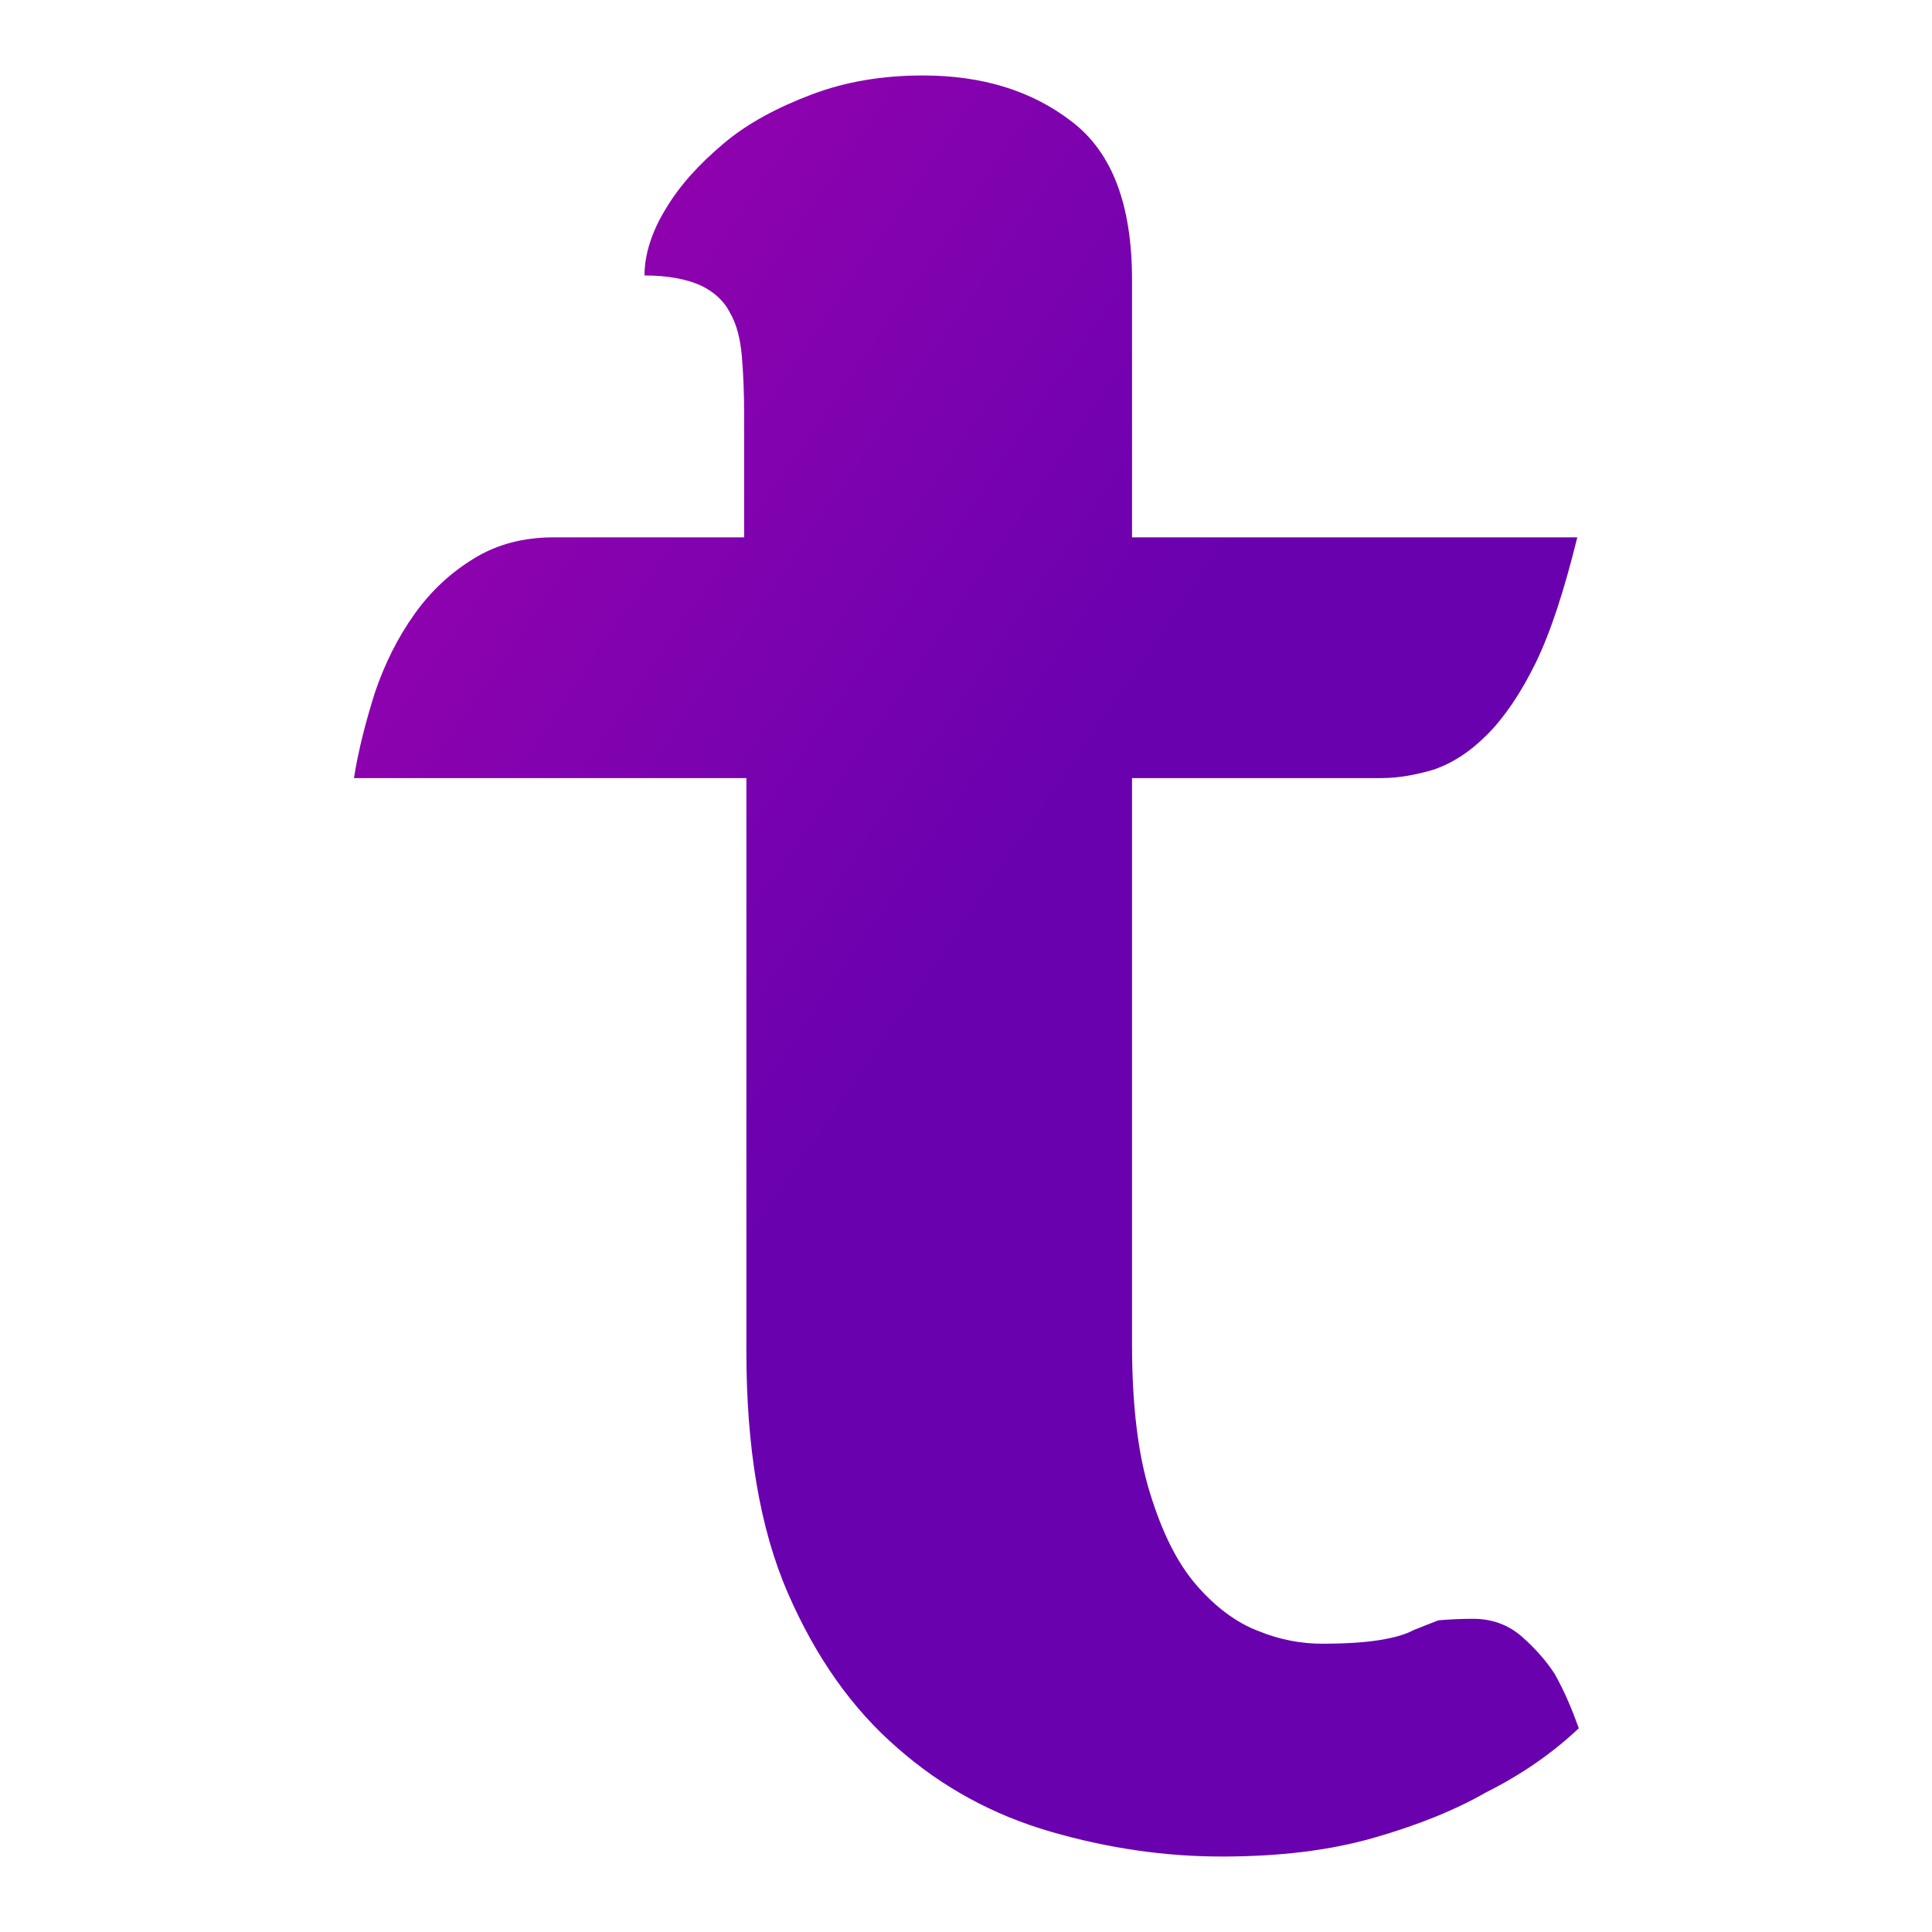 <!--?xml version="1.0" encoding="utf-8"?-->
<svg version="1.1" xmlns="http://www.w3.org/2000/svg" xmlns:xlink="http://www.w3.org/1999/xlink"
     x="0px" y="0px" viewBox="0 0 256 256" enable-background="new 0 0 256 256" xml:space="preserve">
  <defs>
    <linearGradient id="grad1" x1="0%" y1="0%" x2="100%" y2="100%">
      <stop offset="0%" style="stop-color:#A103AE;stop-opacity:1" />
      <stop offset="50%" style="stop-color:#6901AF;stop-opacity:1" />
    
    </linearGradient>
  </defs>
  <g>
    <g>
      <path fill="url(#grad1)" data-title="Layer 0" d="M195.2,214.5c2.5,0,4.7,0.8,6.5,2.4c1.8,1.6,3.2,3.2,4.3,4.9c1.3,2.3,2.3,4.7,3.2,7.2
        c-3.6,3.4-7.7,6.2-12.3,8.5c-4,2.3-8.9,4.3-14.8,6c-5.9,1.7-12.6,2.5-20.2,2.5c-7.6,0-15.1-1.1-22.7-3.3
        c-7.6-2.2-14.4-5.9-20.3-11.1c-6-5.2-10.8-12-14.5-20.5c-3.7-8.5-5.5-19.2-5.5-32v-76H46.9c0.6-3.8,1.6-7.6,2.8-11.4
        c1.3-3.8,3-7.2,5.2-10.3c2.2-3.1,4.8-5.5,7.9-7.4c3.1-1.9,6.6-2.8,10.6-2.8h25.2V54.8c0-2.7-0.1-5.2-0.3-7.6
        c-0.2-2.3-0.7-4.3-1.6-5.8c-0.8-1.6-2.2-2.8-3.9-3.6c-1.8-0.8-4.3-1.3-7.4-1.3c0-2.7,0.9-5.7,2.8-8.8c1.9-3.2,4.5-6,7.7-8.7
        s7.2-4.8,11.7-6.5c4.5-1.7,9.4-2.5,14.7-2.5c7.8,0,14.4,2,19.7,6.1c5.4,4.1,8,11.1,8,21v34.1h59c-1.7,6.9-3.5,12.5-5.5,16.6
        c-2,4.1-4.2,7.3-6.5,9.6c-2.3,2.3-4.7,3.8-7.1,4.6c-2.4,0.7-4.7,1.1-6.8,1.1h-33.1v75.1c0,8,0.8,14.6,2.4,19.7
        c1.6,5.2,3.6,9.2,6.1,12.1c2.5,2.9,5.3,5,8.2,6.1c2.9,1.2,5.8,1.7,8.5,1.7c3.4,0,5.9-0.2,7.7-0.5c1.8-0.3,3.3-0.7,4.4-1.3
        c1.2-0.5,2.3-0.9,3.3-1.3C191.8,214.6,193.3,214.5,195.2,214.5z"/>
    </g>
  </g>
</svg>
